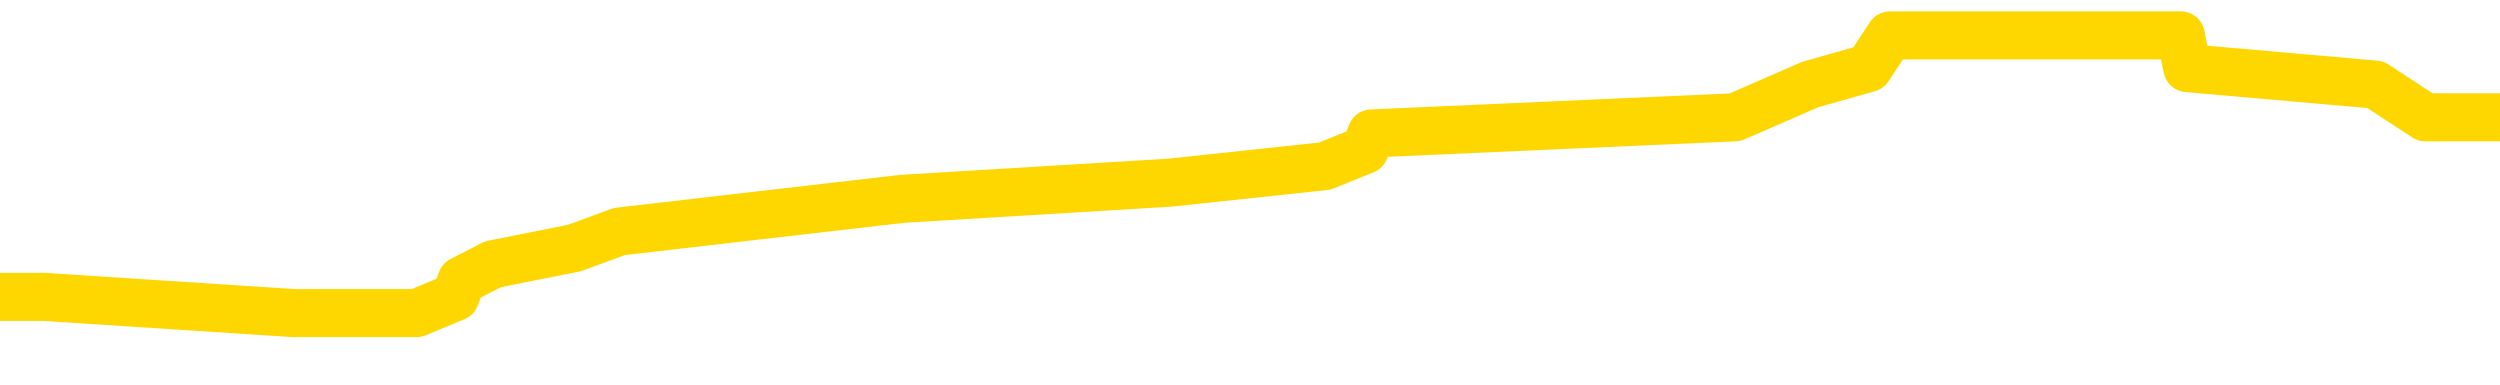 <svg xmlns="http://www.w3.org/2000/svg" version="1.1" viewBox="0 0 6500 1000">
	<path fill="none" stroke="gold" stroke-width="125" stroke-linecap="round" stroke-linejoin="round" d="M0 103107  L-748250 103107 L-748066 103065 L-747576 102980 L-747283 102938 L-746971 102853 L-746737 102810 L-746683 102725 L-746624 102640 L-746471 102598 L-746431 102513 L-746298 102470 L-746005 102428 L-745465 102428 L-744854 102385 L-744806 102385 L-744166 102343 L-744133 102343 L-743608 102343 L-743475 102301 L-743085 102216 L-742757 102131 L-742639 102046 L-742428 101961 L-741711 101961 L-741141 101918 L-741034 101918 L-740859 101876 L-740638 101791 L-740237 101749 L-740211 101664 L-739283 101579 L-739195 101494 L-739113 101409 L-739043 101324 L-738746 101281 L-738594 101197 L-736704 101239 L-736603 101239 L-736341 101239 L-736047 101281 L-735905 101197 L-735657 101197 L-735621 101154 L-735463 101112 L-734999 101027 L-734746 100984 L-734534 100899 L-734283 100857 L-733934 100814 L-733006 100729 L-732913 100645 L-732502 100602 L-731331 100517 L-730142 100475 L-730050 100390 L-730022 100305 L-729756 100220 L-729457 100135 L-729329 100050 L-729291 99965 L-728477 99965 L-728093 100008 L-727032 100050 L-726971 100050 L-726706 100899 L-726234 101706 L-726042 102513 L-725778 103320 L-725442 103277 L-725306 103235 L-724850 103192 L-724107 103150 L-724090 103107 L-723924 103022 L-723856 103022 L-723340 102980 L-722311 102980 L-722115 102938 L-721627 102895 L-721265 102853 L-720856 102853 L-720470 102895 L-718767 102895 L-718669 102895 L-718597 102895 L-718536 102895 L-718351 102853 L-718015 102853 L-717374 102810 L-717297 102768 L-717236 102768 L-717050 102725 L-716970 102725 L-716793 102683 L-716774 102640 L-716544 102640 L-716156 102598 L-715267 102598 L-715228 102555 L-715140 102513 L-715112 102428 L-714104 102385 L-713954 102301 L-713930 102258 L-713797 102216 L-713757 102173 L-712499 102131 L-712441 102131 L-711902 102088 L-711849 102088 L-711802 102088 L-711407 102046 L-711268 102003 L-711068 101961 L-710921 101961 L-710757 101961 L-710480 102003 L-710121 102003 L-709569 101961 L-708924 101918 L-708665 101833 L-708511 101791 L-708110 101749 L-708070 101706 L-707950 101664 L-707888 101706 L-707874 101706 L-707780 101706 L-707487 101664 L-707336 101494 L-707005 101409 L-706927 101324 L-706851 101281 L-706625 101154 L-706558 101069 L-706331 100984 L-706278 100899 L-706114 100857 L-705108 100814 L-704924 100772 L-704373 100729 L-703980 100645 L-703583 100602 L-702733 100517 L-702654 100475 L-702076 100432 L-701634 100432 L-701393 100390 L-701236 100390 L-700835 100305 L-700815 100305 L-700370 100262 L-699964 100220 L-699828 100135 L-699653 100050 L-699517 99965 L-699267 99880 L-698267 99838 L-698185 99795 L-698049 99753 L-698011 99710 L-697121 99668 L-696905 99625 L-696462 99583 L-696344 99540 L-696288 99498 L-695611 99498 L-695511 99456 L-695482 99456 L-694140 99413 L-693734 99371 L-693695 99328 L-692767 99286 L-692669 99243 L-692536 99201 L-692131 99158 L-692105 99116 L-692012 99073 L-691796 99031 L-691385 98946 L-690231 98861 L-689939 98776 L-689911 98691 L-689303 98649 L-689053 98564 L-689033 98521 L-688104 98479 L-688052 98394 L-687930 98352 L-687912 98267 L-687756 98224 L-687581 98139 L-687445 98097 L-687388 98054 L-687280 98012 L-687195 97969 L-686962 97927 L-686887 97884 L-686578 97842 L-686461 97800 L-686291 97757 L-686199 97715 L-686097 97715 L-686074 97672 L-685996 97672 L-685899 97587 L-685532 97545 L-685427 97502 L-684924 97460 L-684472 97417 L-684434 97375 L-684410 97332 L-684369 97290 L-684240 97247 L-684139 97205 L-683698 97163 L-683416 97120 L-682823 97078 L-682693 97035 L-682418 96950 L-682266 96908 L-682113 96865 L-682027 96780 L-681949 96738 L-681764 96695 L-681713 96695 L-681685 96653 L-681606 96611 L-681583 96568 L-681299 96483 L-680696 96398 L-679700 96356 L-679402 96313 L-678668 96271 L-678424 96228 L-678334 96186 L-677757 96143 L-677058 96101 L-676306 96059 L-675988 96016 L-675605 95931 L-675528 95889 L-674893 95846 L-674708 95804 L-674620 95804 L-674490 95804 L-674178 95761 L-674128 95719 L-673986 95676 L-673964 95634 L-672997 95591 L-672451 95549 L-671973 95549 L-671912 95549 L-671588 95549 L-671567 95507 L-671504 95507 L-671294 95464 L-671218 95422 L-671163 95379 L-671140 95337 L-671101 95294 L-671085 95252 L-670328 95209 L-670312 95167 L-669512 95124 L-669360 95082 L-668455 95039 L-667948 94997 L-667719 94912 L-667678 94912 L-667563 94870 L-667386 94827 L-666632 94870 L-666497 94827 L-666333 94785 L-666015 94742 L-665839 94657 L-664817 94572 L-664793 94487 L-664542 94445 L-664329 94360 L-663695 94318 L-663457 94233 L-663425 94148 L-663247 94063 L-663166 93978 L-663077 93935 L-663012 93850 L-662572 93766 L-662548 93723 L-662007 93681 L-661752 93638 L-661257 93596 L-660380 93553 L-660343 93511 L-660290 93468 L-660249 93426 L-660132 93383 L-659855 93341 L-659648 93256 L-659451 93171 L-659428 93086 L-659378 93001 L-659338 92959 L-659260 92916 L-658663 92831 L-658603 92789 L-658499 92746 L-658345 92704 L-657713 92661 L-657032 92619 L-656730 92534 L-656383 92492 L-656185 92449 L-656137 92364 L-655817 92322 L-655189 92279 L-655042 92237 L-655006 92194 L-654948 92152 L-654872 92067 L-654630 92067 L-654542 92025 L-654448 91982 L-654154 91940 L-654020 91897 L-653960 91855 L-653923 91770 L-653651 91770 L-652645 91727 L-652469 91685 L-652418 91685 L-652126 91642 L-651933 91557 L-651600 91515 L-651094 91473 L-650531 91388 L-650517 91303 L-650500 91260 L-650400 91175 L-650285 91090 L-650246 91005 L-650208 90963 L-650143 90963 L-650115 90921 L-649976 90963 L-649683 90963 L-649633 90963 L-649528 90963 L-649263 90921 L-648798 90878 L-648654 90878 L-648599 90793 L-648542 90751 L-648351 90708 L-647986 90666 L-647771 90666 L-647577 90666 L-647519 90666 L-647460 90581 L-647306 90538 L-647036 90496 L-646606 90708 L-646591 90708 L-646514 90666 L-646449 90623 L-646320 90326 L-646297 90284 L-646013 90241 L-645965 90199 L-645910 90156 L-645448 90114 L-645409 90114 L-645368 90071 L-645178 90029 L-644698 89986 L-644211 89944 L-644194 89901 L-644156 89859 L-643900 89816 L-643822 89732 L-643592 89689 L-643576 89604 L-643282 89519 L-642840 89477 L-642393 89434 L-641888 89392 L-641734 89349 L-641448 89307 L-641408 89222 L-641077 89180 L-640855 89137 L-640338 89052 L-640262 89010 L-640014 88925 L-639820 88840 L-639760 88797 L-638983 88755 L-638909 88755 L-638679 88712 L-638662 88712 L-638600 88670 L-638405 88628 L-637940 88628 L-637917 88585 L-637787 88585 L-636487 88585 L-636470 88585 L-636393 88543 L-636299 88543 L-636082 88543 L-635930 88500 L-635752 88543 L-635697 88585 L-635411 88628 L-635371 88628 L-635001 88628 L-634561 88628 L-634378 88628 L-634057 88585 L-633762 88585 L-633316 88500 L-633244 88458 L-632782 88373 L-632344 88330 L-632162 88288 L-630708 88203 L-630576 88160 L-630119 88076 L-629893 88033 L-629506 87948 L-628990 87863 L-628036 87778 L-627241 87693 L-626567 87651 L-626141 87566 L-625830 87523 L-625600 87396 L-624917 87269 L-624904 87141 L-624694 86971 L-624672 86929 L-624498 86844 L-623548 86802 L-623279 86717 L-622464 86674 L-622154 86589 L-622116 86547 L-622059 86462 L-621442 86419 L-620804 86335 L-619178 86292 L-618504 86250 L-617862 86250 L-617785 86250 L-617728 86250 L-617692 86250 L-617664 86207 L-617552 86122 L-617534 86080 L-617512 86037 L-617358 85995 L-617305 85910 L-617227 85867 L-617107 85825 L-617010 85783 L-616892 85740 L-616623 85655 L-616353 85613 L-616336 85528 L-616136 85485 L-615989 85400 L-615762 85358 L-615628 85315 L-615319 85273 L-615259 85230 L-614906 85146 L-614558 85103 L-614457 85061 L-614392 84976 L-614333 84933 L-613948 84848 L-613567 84806 L-613463 84763 L-613203 84721 L-612932 84636 L-612772 84594 L-612740 84551 L-612678 84509 L-612537 84466 L-612353 84424 L-612308 84381 L-612020 84381 L-612004 84339 L-611771 84339 L-611710 84296 L-611672 84296 L-611092 84254 L-610958 84211 L-610935 84042 L-610916 83744 L-610899 83405 L-610883 83065 L-610859 82725 L-610842 82470 L-610821 82173 L-610805 81876 L-610781 81706 L-610765 81536 L-610743 81409 L-610726 81324 L-610677 81197 L-610605 81069 L-610570 80857 L-610547 80687 L-610511 80517 L-610470 80347 L-610433 80262 L-610417 80092 L-610393 79965 L-610355 79880 L-610339 79753 L-610315 79668 L-610298 79583 L-610279 79498 L-610263 79413 L-610234 79286 L-610208 79158 L-610163 79116 L-610146 79031 L-610104 78988 L-610056 78904 L-609986 78819 L-609970 78734 L-609954 78649 L-609892 78606 L-609853 78564 L-609813 78521 L-609647 78479 L-609582 78436 L-609566 78394 L-609522 78309 L-609464 78267 L-609251 78224 L-609218 78182 L-609175 78139 L-609097 78097 L-608560 78054 L-608482 78012 L-608377 77927 L-608289 77884 L-608113 77842 L-607762 77800 L-607606 77757 L-607168 77715 L-607012 77672 L-606882 77630 L-606178 77545 L-605977 77502 L-605016 77417 L-604534 77375 L-604435 77375 L-604342 77332 L-604097 77290 L-604024 77247 L-603581 77163 L-603485 77120 L-603470 77078 L-603454 77035 L-603429 76993 L-602964 76950 L-602747 76908 L-602607 76865 L-602313 76823 L-602225 76780 L-602183 76738 L-602153 76695 L-601981 76653 L-601922 76611 L-601846 76568 L-601765 76526 L-601695 76526 L-601386 76483 L-601301 76441 L-601087 76398 L-601052 76356 L-600369 76313 L-600270 76271 L-600065 76228 L-600018 76186 L-599740 76143 L-599678 76101 L-599661 76016 L-599583 75974 L-599275 75889 L-599250 75846 L-599196 75761 L-599174 75719 L-599051 75676 L-598915 75591 L-598671 75549 L-598545 75549 L-597899 75507 L-597883 75507 L-597858 75507 L-597678 75422 L-597602 75379 L-597510 75337 L-597082 75294 L-596666 75252 L-596273 75167 L-596194 75124 L-596176 75082 L-595812 75039 L-595576 74997 L-595348 74954 L-595034 74912 L-594957 74870 L-594876 74785 L-594698 74700 L-594682 74657 L-594417 74572 L-594337 74530 L-594107 74487 L-593880 74445 L-593565 74445 L-593390 74402 L-593028 74402 L-592637 74360 L-592567 74275 L-592504 74233 L-592363 74148 L-592311 74105 L-592210 74020 L-591708 73978 L-591511 73935 L-591264 73893 L-591079 73850 L-590779 73808 L-590703 73766 L-590537 73681 L-589652 73638 L-589624 73553 L-589501 73468 L-588922 73426 L-588844 73383 L-588131 73383 L-587819 73383 L-587606 73383 L-587589 73383 L-587203 73383 L-586678 73298 L-586231 73256 L-585902 73214 L-585749 73171 L-585423 73171 L-585245 73129 L-585163 73129 L-584957 73044 L-584782 73001 L-583853 72959 L-582963 72916 L-582924 72874 L-582696 72874 L-582317 72831 L-581529 72789 L-581295 72746 L-581219 72704 L-580862 72661 L-580290 72577 L-580023 72534 L-579636 72492 L-579533 72492 L-579363 72492 L-578744 72492 L-578533 72492 L-578225 72492 L-578172 72449 L-578045 72407 L-577992 72364 L-577872 72322 L-577536 72237 L-576577 72194 L-576446 72109 L-576244 72067 L-575613 72025 L-575301 71982 L-574887 71940 L-574860 71897 L-574715 71855 L-574294 71812 L-572962 71812 L-572915 71770 L-572786 71685 L-572770 71642 L-572192 71557 L-571986 71515 L-571956 71473 L-571915 71430 L-571858 71388 L-571820 71345 L-571742 71303 L-571599 71260 L-571145 71218 L-571027 71175 L-570741 71133 L-570369 71090 L-570273 71048 L-569946 71005 L-569591 70963 L-569421 70921 L-569374 70878 L-569265 70836 L-569176 70793 L-569148 70751 L-569072 70666 L-568768 70623 L-568734 70538 L-568663 70496 L-568295 70453 L-567959 70411 L-567879 70411 L-567659 70369 L-567487 70326 L-567460 70284 L-566963 70241 L-566414 70156 L-565533 70114 L-565435 70029 L-565358 69986 L-565083 69944 L-564836 69859 L-564762 69816 L-564700 69732 L-564581 69689 L-564539 69647 L-564429 69604 L-564352 69519 L-563651 69477 L-563406 69434 L-563366 69392 L-563210 69349 L-562611 69349 L-562384 69349 L-562292 69349 L-561817 69349 L-561219 69264 L-560699 69222 L-560678 69180 L-560533 69137 L-560213 69137 L-559671 69137 L-559439 69137 L-559269 69137 L-558782 69095 L-558555 69052 L-558470 69010 L-558124 68967 L-557798 68967 L-557275 68925 L-556947 68882 L-556347 68840 L-556149 68755 L-556097 68712 L-556057 68670 L-555775 68628 L-555091 68543 L-554781 68500 L-554756 68415 L-554565 68373 L-554342 68330 L-554256 68288 L-553592 68203 L-553568 68160 L-553346 68076 L-553016 68033 L-552664 67948 L-552459 67906 L-552227 67821 L-551969 67778 L-551779 67693 L-551732 67651 L-551505 67608 L-551470 67566 L-551314 67523 L-551099 67481 L-550926 67439 L-550835 67396 L-550558 67354 L-550314 67311 L-549999 67269 L-549573 67269 L-549535 67269 L-549052 67269 L-548819 67269 L-548607 67226 L-548381 67184 L-547831 67184 L-547583 67141 L-546749 67141 L-546694 67099 L-546672 67056 L-546514 67014 L-546053 66971 L-546012 66929 L-545672 66844 L-545539 66802 L-545316 66759 L-544744 66717 L-544272 66674 L-544077 66632 L-543885 66589 L-543695 66547 L-543593 66504 L-543225 66462 L-543179 66419 L-543097 66377 L-541804 66335 L-541755 66292 L-541487 66292 L-541342 66292 L-540791 66292 L-540674 66250 L-540593 66207 L-540233 66165 L-540010 66122 L-539728 66080 L-539399 65995 L-538891 65952 L-538779 65910 L-538700 65867 L-538535 65825 L-538241 65825 L-537772 65825 L-537576 65867 L-537525 65867 L-536876 65825 L-536754 65783 L-536300 65783 L-536264 65740 L-535795 65698 L-535685 65655 L-535669 65613 L-535452 65613 L-535272 65570 L-534740 65570 L-533710 65570 L-533511 65528 L-533053 65485 L-532104 65400 L-532005 65358 L-531652 65273 L-531591 65230 L-531577 65188 L-531541 65146 L-531172 65103 L-531052 65061 L-530810 65018 L-530646 64976 L-530459 64933 L-530338 64891 L-529267 64806 L-528409 64763 L-528197 64678 L-528100 64636 L-527925 64551 L-527592 64509 L-527520 64466 L-527463 64424 L-527287 64424 L-526898 64381 L-526663 64339 L-526552 64296 L-526435 64254 L-525454 64211 L-525428 64169 L-524834 64084 L-524802 64084 L-524653 64042 L-524369 63999 L-523457 63999 L-522511 63999 L-522358 63957 L-522255 63957 L-522124 63914 L-521981 63872 L-521954 63829 L-521840 63787 L-521622 63744 L-520940 63702 L-520811 63659 L-520508 63617 L-520268 63532 L-519935 63490 L-519296 63447 L-518954 63362 L-518892 63320 L-518736 63320 L-517815 63320 L-517344 63320 L-517301 63320 L-517288 63277 L-517247 63235 L-517225 63192 L-517198 63150 L-517054 63107 L-516631 63065 L-516296 63065 L-516105 63022 L-515676 63022 L-515488 62980 L-515100 62895 L-514565 62853 L-514193 62810 L-514171 62810 L-513921 62768 L-513803 62725 L-513727 62683 L-513591 62640 L-513552 62598 L-513472 62555 L-513078 62513 L-512582 62470 L-512470 62385 L-512297 62343 L-511989 62301 L-511541 62258 L-511218 62216 L-511076 62131 L-510649 62046 L-510495 61961 L-510440 61876 L-509626 61833 L-509607 61791 L-509235 61749 L-509178 61749 L-508049 61706 L-507981 61706 L-507423 61664 L-507228 61621 L-507091 61579 L-506858 61536 L-506511 61494 L-506476 61409 L-506441 61366 L-506373 61281 L-506024 61239 L-505852 61197 L-505367 61154 L-505351 61112 L-505026 61069 L-504868 61027 L-503727 60942 L-503703 60899 L-503511 60814 L-503317 60772 L-503067 60729 L-503050 60687 L-502030 60645 L-501732 60602 L-501657 60560 L-501520 60475 L-501345 60432 L-500768 60347 L-500552 60305 L-500489 60262 L-500358 60220 L-500321 60135 L-499798 60092 L-499660 76823 L-499645 76823 L-499623 76823 L-499602 76823 L-499375 60050 L-498599 60050 L-498558 60050 L-498190 60050 L-498112 60008 L-498060 59965 L-497386 59923 L-496644 59880 L-496219 59880 L-495772 59838 L-494710 59795 L-494398 59710 L-493988 59710 L-493916 59668 L-493392 59668 L-493297 59668 L-493279 59668 L-492835 59625 L-492649 59540 L-491869 59456 L-491196 59413 L-490784 59286 L-490552 59201 L-490412 59158 L-490330 59073 L-490310 59031 L-490234 59031 L-490106 58988 L-489789 59031 L-489565 59031 L-489240 58988 L-489178 58988 L-488807 58988 L-488774 58988 L-488566 58988 L-487898 58988 L-487821 58988 L-487663 58904 L-487552 58904 L-487226 58861 L-487071 58819 L-486730 58819 L-486673 58734 L-486335 58649 L-486131 58606 L-486078 58521 L-484702 58479 L-484572 58436 L-484139 58394 L-483818 58352 L-482991 58267 L-482867 58224 L-482136 58139 L-481980 58054 L-481940 58012 L-481886 57969 L-481863 57927 L-481749 57884 L-481452 57842 L-481163 57800 L-481108 57757 L-480988 57715 L-480957 57672 L-480858 57630 L-480414 57630 L-480262 57587 L-479427 57587 L-478885 57545 L-478550 57545 L-478534 57502 L-478459 57460 L-478343 57417 L-478148 57375 L-477884 57332 L-477049 57290 L-476953 57247 L-476431 57205 L-476390 57163 L-476290 57120 L-475462 57120 L-475327 57078 L-474988 57078 L-474434 57035 L-474055 56993 L-473892 56950 L-473582 56908 L-472769 56865 L-472463 56823 L-472195 56823 L-471873 56823 L-471552 56865 L-471277 56865 L-470448 56780 L-470353 56738 L-470260 56611 L-470156 56483 L-469769 56356 L-469289 56271 L-469273 56228 L-469154 56186 L-468786 56101 L-468691 56059 L-467857 55974 L-467780 55931 L-467481 55889 L-467390 55846 L-466983 55761 L-466873 55676 L-466173 55634 L-465700 55591 L-465640 55549 L-465421 55464 L-465147 55422 L-465034 55379 L-464007 55337 L-463621 55294 L-463601 55252 L-463268 55209 L-463023 55167 L-462590 55124 L-462480 55082 L-462362 55039 L-461910 54954 L-461320 54912 L-460983 54870 L-459091 54827 L-458977 54742 L-458765 54700 L-457447 54657 L-457340 45103 L-457274 35676 L-457238 26971 L-457176 26971 L-456677 36441 L-456002 45783 L-455980 54402 L-455709 54318 L-454741 54318 L-454052 54275 L-453890 54233 L-453349 54190 L-453259 54148 L-452240 54105 L-451292 54020 L-450927 54063 L-450824 54105 L-450236 54105 L-450176 54105 L-450076 54063 L-449636 53978 L-449528 53935 L-449087 53893 L-448087 53766 L-447830 53638 L-447727 53511 L-447597 53426 L-447231 53341 L-446650 53256 L-446619 53214 L-446303 53171 L-444320 53129 L-444205 53086 L-444137 53086 L-443778 53044 L-442160 53001 L-441982 53001 L-441838 53001 L-441015 53044 L-440962 53086 L-440908 53086 L-440474 53086 L-439493 53129 L-439420 53129 L-438335 53086 L-438122 53086 L-437406 53001 L-437017 52959 L-436799 52874 L-436479 52789 L-435985 52704 L-435857 52661 L-435629 52577 L-435396 52492 L-435337 52449 L-435048 52407 L-434775 52322 L-433746 52279 L-432081 52237 L-431661 52194 L-431524 52152 L-431368 52152 L-431063 52109 L-430835 52025 L-430676 51982 L-430517 51897 L-430348 51812 L-430300 51770 L-430247 51727 L-430225 51727 L-429839 51685 L-429589 51685 L-429319 51685 L-429158 51685 L-429068 51685 L-427410 51685 L-427245 51727 L-426865 51685 L-426405 51685 L-425795 51600 L-424702 51557 L-424271 51515 L-424239 51473 L-424177 51430 L-424160 51388 L-422456 51345 L-422414 51303 L-421948 51260 L-421761 51218 L-421728 51133 L-421133 51090 L-421083 51048 L-420761 51005 L-420710 50963 L-420500 50921 L-420482 50878 L-420215 50793 L-420162 50751 L-419693 50708 L-419183 50623 L-419105 50623 L-418810 50581 L-418794 50538 L-418755 50496 L-418684 50453 L-418527 50411 L-417581 50411 L-417524 50411 L-417003 50411 L-416811 50369 L-416710 50369 L-416484 50326 L-415974 50326 L-415586 51473 L-415517 51473 L-415169 51430 L-414812 51388 L-413683 50156 L-413631 50071 L-413405 50029 L-413371 49986 L-413246 49901 L-413148 49901 L-412883 49901 L-412143 49944 L-411564 49944 L-411271 49944 L-410565 49944 L-410386 49901 L-410363 49901 L-409727 49859 L-409416 49816 L-409019 49816 L-408990 49774 L-408969 49732 L-408815 49689 L-408130 49689 L-408113 49689 L-407773 49689 L-407501 49647 L-407463 49604 L-407407 49519 L-407385 49477 L-407313 49434 L-406981 49392 L-406875 49349 L-406847 49264 L-406649 49222 L-406496 49180 L-405628 49137 L-405065 49052 L-405049 49052 L-404948 49010 L-404846 49052 L-404699 49052 L-404621 49052 L-404583 49010 L-404528 48967 L-404454 48925 L-404309 48882 L-403828 48882 L-403423 48840 L-402557 48882 L-402537 48882 L-402279 48882 L-402203 48882 L-402173 48840 L-402163 48755 L-402146 48712 L-401853 48670 L-401813 48628 L-401741 48585 L-401668 48543 L-401463 48500 L-401303 48373 L-401002 48245 L-400924 48076 L-400907 47948 L-400691 47863 L-400460 47863 L-400350 47906 L-399980 47948 L-399822 47948 L-399590 47948 L-399422 47948 L-399277 47906 L-399145 47863 L-397869 47778 L-397465 47693 L-397405 47651 L-397288 47566 L-396863 47523 L-396847 47439 L-396785 47396 L-396512 47311 L-396399 47269 L-396117 47184 L-395840 47141 L-395415 47056 L-395392 47014 L-395314 46971 L-395189 46929 L-394602 46887 L-394211 46844 L-393875 46802 L-393286 46759 L-393184 46759 L-393014 46717 L-392877 46717 L-392050 46674 L-390864 46632 L-390828 46589 L-390773 46589 L-390552 46547 L-390347 46547 L-390193 46547 L-389936 46504 L-389859 46462 L-389317 46419 L-389280 46377 L-389031 46335 L-388644 46292 L-387818 46250 L-387460 46207 L-387150 46207 L-386892 46165 L-386668 46122 L-386262 46080 L-386145 46037 L-385962 45995 L-385909 45995 L-385720 45952 L-385549 45910 L-385521 45867 L-385240 45825 L-384930 45783 L-384792 45740 L-384482 45698 L-384288 45698 L-384273 45655 L-383553 45655 L-383420 45570 L-383122 45528 L-383032 45485 L-382431 45485 L-382393 45443 L-382314 45400 L-381694 45358 L-381542 45273 L-381502 45230 L-381191 45188 L-380999 45146 L-380806 45061 L-380751 44976 L-380442 44933 L-380390 44891 L-380335 44933 L-380310 44933 L-380185 44933 L-379374 44891 L-379298 44848 L-378757 44806 L-378488 44763 L-377829 44721 L-376921 44678 L-376680 44636 L-376148 44594 L-375930 44551 L-374823 44594 L-374773 44594 L-373997 44594 L-373449 44551 L-373338 44509 L-373185 44424 L-373130 44381 L-372965 44339 L-372587 44296 L-372140 44254 L-372085 44211 L-371931 44169 L-371251 44126 L-371031 44084 L-370513 44042 L-369664 43957 L-369648 43914 L-367857 43872 L-367303 43829 L-367185 43787 L-366180 43744 L-366143 43702 L-365910 43702 L-365818 43702 L-365778 43702 L-365446 43659 L-365094 43617 L-364829 43532 L-364542 43490 L-364231 43405 L-363977 43320 L-363883 43277 L-363393 43235 L-363186 43192 L-362620 43150 L-362506 43192 L-362155 43150 L-362103 43150 L-362063 43150 L-361460 43065 L-360726 42980 L-360145 42895 L-359909 42810 L-359369 42683 L-359216 42598 L-358715 42555 L-358505 42470 L-358482 42470 L-358423 42428 L-357460 42428 L-357283 42385 L-356841 42343 L-356817 42258 L-356662 42216 L-356580 42216 L-356430 42258 L-355783 42258 L-355733 42216 L-354613 42173 L-353629 42131 L-353568 42088 L-352847 42046 L-351982 42003 L-351603 41961 L-351384 41961 L-350625 41918 L-350573 41876 L-350264 41791 L-349412 41791 L-349219 41749 L-349043 41706 L-348818 41706 L-348691 41664 L-348499 41664 L-348267 41621 L-348097 41664 L-347811 41621 L-347531 41621 L-347448 41579 L-347278 41536 L-347261 41451 L-347107 41409 L-347068 41366 L-346293 41324 L-346216 41324 L-345984 41239 L-345557 41197 L-345212 41154 L-344628 41112 L-344360 41112 L-344101 41112 L-343971 41027 L-343955 40984 L-343841 40942 L-343817 40899 L-343583 40857 L-343547 40814 L-342231 40814 L-342175 40772 L-341497 40687 L-340924 40687 L-340799 40687 L-340646 40687 L-340568 40687 L-340257 40602 L-339984 40560 L-339894 40475 L-339793 40475 L-338865 40432 L-338789 40432 L-338425 40432 L-338400 40390 L-338364 40347 L-337588 40262 L-337496 40220 L-337356 40177 L-336955 40135 L-336693 40135 L-336449 40177 L-336235 40135 L-336155 40135 L-336078 40135 L-336002 40135 L-335815 40177 L-335749 40177 L-335499 40177 L-335444 40135 L-335307 40092 L-335227 40008 L-335114 39965 L-334890 39923 L-334726 39880 L-334685 39838 L-334516 39795 L-334145 39753 L-334130 39710 L-334014 39668 L-333293 39625 L-333257 39583 L-333124 39583 L-332776 39540 L-332365 39540 L-332329 39540 L-332250 39498 L-332212 39456 L-331847 39413 L-331643 39371 L-331628 39328 L-331283 39286 L-330934 39286 L-330608 39286 L-330507 39243 L-330354 39243 L-330160 39201 L-329928 39201 L-329835 39201 L-329680 39201 L-329603 39201 L-329562 39158 L-329448 39116 L-329425 39073 L-329174 39073 L-329036 38988 L-328458 38861 L-327630 38776 L-327142 38691 L-327020 38649 L-326982 38606 L-326969 38564 L-326817 38479 L-326716 38394 L-326483 38352 L-326093 38267 L-325788 38224 L-325773 38182 L-325602 38139 L-325363 38054 L-324767 38054 L-324163 38012 L-324124 38012 L-324083 38012 L-323930 37969 L-323877 37927 L-323814 37884 L-323746 37842 L-323692 37757 L-323666 37715 L-323620 37672 L-323525 37587 L-323388 37545 L-323235 37502 L-323103 37460 L-323062 37460 L-323026 37417 L-322964 37375 L-322691 37290 L-322376 37247 L-322335 37163 L-322250 37120 L-322073 37078 L-321836 37035 L-321478 36993 L-321448 36950 L-320879 36908 L-320756 36865 L-320520 36823 L-320497 36823 L-320216 36780 L-319931 36780 L-319675 36780 L-319103 36738 L-318807 36695 L-318730 36653 L-318031 36611 L-317954 36568 L-317919 36526 L-317892 36483 L-317841 36398 L-317647 36356 L-317507 36271 L-317471 36228 L-317431 36186 L-316835 36143 L-316603 36101 L-316319 36398 L-316265 36653 L-316191 36950 L-316113 37205 L-315877 37120 L-315633 37078 L-315497 37035 L-315391 36993 L-315311 36950 L-314924 36865 L-314797 36823 L-314644 36780 L-314607 36738 L-314461 36695 L-314239 36653 L-314066 36611 L-313997 36568 L-313175 36483 L-313159 36483 L-312864 36441 L-312077 36398 L-311767 36398 L-311620 36356 L-311392 36313 L-311191 36228 L-310254 36186 L-310218 36143 L-310195 36101 L-310154 36016 L-309886 35974 L-309289 35931 L-309226 35889 L-309190 35846 L-309173 35804 L-308478 35804 L-308277 35804 L-308245 35804 L-307911 35804 L-307804 35761 L-307179 35676 L-306675 35634 L-306638 35549 L-306195 35549 L-306099 35507 L-305940 35507 L-305627 35507 L-305615 35507 L-305175 35549 L-304693 35591 L-304564 35591 L-304244 35591 L-304175 35549 L-303871 35549 L-303695 35507 L-303502 35464 L-303259 35379 L-303061 35294 L-303036 35209 L-302457 35167 L-302388 35124 L-301978 35082 L-301924 35039 L-301877 34997 L-301513 34954 L-301367 34912 L-301162 34870 L-301065 34870 L-300910 34827 L-300849 34785 L-300701 34700 L-300601 34657 L-300044 34657 L-300021 34742 L-299849 34785 L-299308 34827 L-299247 34827 L-299193 34742 L-299164 34657 L-299093 34615 L-299077 34530 L-299013 34487 L-298977 34402 L-298822 34360 L-298496 34318 L-297930 34275 L-297916 34233 L-297854 34148 L-297752 34063 L-297706 34063 L-297463 34020 L-297041 34020 L-296886 34020 L-295145 33935 L-294603 33893 L-293660 33850 L-293250 33808 L-292709 33723 L-292513 33681 L-292344 33638 L-292048 33596 L-291934 33553 L-291919 33553 L-291764 33511 L-291624 33468 L-291547 33383 L-291416 33383 L-291068 33383 L-290697 33426 L-290099 33426 L-289923 33426 L-289767 33383 L-289498 33341 L-289347 33341 L-289055 33468 L-289032 33553 L-288949 33638 L-288721 33723 L-288022 33681 L-287895 33638 L-287464 33596 L-287370 33553 L-286165 33553 L-286116 33511 L-285822 33511 L-285419 33468 L-285143 33383 L-285124 33341 L-285006 33298 L-284930 33256 L-284748 33214 L-284268 33171 L-283817 33086 L-283407 33044 L-283376 33001 L-282958 32959 L-282844 32959 L-282726 32959 L-282711 32959 L-282516 32916 L-282495 32831 L-282262 32789 L-281819 32746 L-281500 32661 L-281035 32661 L-280870 32619 L-280715 32577 L-280559 32577 L-280105 32577 L-279786 32577 L-279731 32619 L-279360 32619 L-279323 32661 L-278996 32661 L-278879 32619 L-278781 32577 L-278455 32492 L-278068 32449 L-277807 32407 L-277449 32322 L-277192 32279 L-275022 32237 L-274972 32194 L-274950 32152 L-274538 32152 L-274477 32152 L-274407 32194 L-274176 32194 L-273865 32152 L-273562 32067 L-273518 32025 L-273210 31982 L-273077 31940 L-272860 31897 L-272148 31855 L-271993 31855 L-271854 31812 L-271706 31812 L-271685 31812 L-271490 31770 L-271465 31727 L-271374 31685 L-271352 31642 L-271336 31600 L-271235 31557 L-270307 31515 L-269849 31515 L-268757 31430 L-268334 31430 L-267931 31388 L-267892 31345 L-267638 31303 L-266864 31218 L-266848 31175 L-266823 31133 L-266630 31090 L-265894 31048 L-265624 31005 L-265584 30963 L-265185 30878 L-265160 30836 L-264371 30793 L-263691 30751 L-262320 30708 L-262050 30666 L-262001 30623 L-261464 30538 L-261431 30496 L-261329 30411 L-261005 30369 L-260926 30326 L-260657 30326 L-259744 30284 L-259606 30284 L-259357 30199 L-258811 30199 L-258389 30156 L-258196 30114 L-258181 30114 L-258043 30029 L-257949 29986 L-257822 29944 L-257562 29901 L-257537 29816 L-257446 29774 L-257135 29732 L-257075 29689 L-256958 29689 L-256608 29689 L-255798 29689 L-255566 29604 L-254737 29604 L-254505 29519 L-254289 29477 L-253770 29477 L-253132 29434 L-252716 29392 L-252394 29349 L-251913 29307 L-251487 29307 L-251426 29264 L-251077 29264 L-251037 29222 L-251023 29180 L-250924 29095 L-250878 29095 L-250393 29052 L-249591 29052 L-249257 29052 L-248176 29010 L-247696 28967 L-247673 28925 L-247533 28882 L-246977 28840 L-246280 28797 L-245971 28755 L-245750 28712 L-245645 28670 L-245542 28585 L-244871 28543 L-244777 28500 L-244755 28500 L-244678 28458 L-244500 28458 L-244328 28458 L-244147 28415 L-244134 28373 L-244057 28330 L-243893 28288 L-243378 28245 L-243362 28203 L-243222 28203 L-242859 28160 L-242835 28160 L-242705 28118 L-242680 28076 L-242318 28033 L-241792 27948 L-241699 27906 L-241483 27821 L-241389 27778 L-241365 27736 L-240901 27693 L-240823 27693 L-240422 27651 L-239971 27651 L-238719 27608 L-238681 27566 L-238249 27523 L-238216 27481 L-237497 27439 L-237321 27396 L-237185 27354 L-236879 27311 L-236824 27269 L-236799 27184 L-236783 27099 L-236608 27056 L-236418 27014 L-235911 27014 L-235537 26674 L-235199 26292 L-235160 25952 L-234441 25655 L-234347 25613 L-234309 25570 L-233767 25570 L-233744 25528 L-233342 25485 L-232916 25443 L-232645 25443 L-232465 25400 L-232219 25315 L-232196 25273 L-232140 25188 L-231523 25146 L-231020 25103 L-230633 25103 L-230014 25146 L-229798 25146 L-229643 25188 L-228350 25103 L-228251 25061 L-227809 24976 L-227478 24933 L-227177 24848 L-226935 24806 L-226200 24721 L-225621 24678 L-224791 24636 L-224691 24594 L-224133 24551 L-223995 24509 L-222353 24466 L-222292 24466 L-222199 24466 L-221232 24466 L-221054 24424 L-220767 24424 L-220549 24424 L-220471 24381 L-220200 24381 L-220084 24339 L-219931 24296 L-219621 24254 L-219543 24211 L-219452 24211 L-219374 24169 L-219258 24169 L-219079 24126 L-218987 24084 L-218949 24042 L-218446 24042 L-218227 23999 L-218098 23999 L-217943 23957 L-217888 23914 L-217763 23914 L-217379 23872 L-216870 23829 L-216798 23787 L-216318 23744 L-216241 23702 L-216140 23702 L-215907 23659 L-215442 23659 L-215212 23659 L-215196 23659 L-214964 23659 L-214809 23659 L-214747 23659 L-214554 23617 L-214283 23532 L-213532 23490 L-212579 23490 L-212543 23447 L-212318 23447 L-211878 23447 L-211597 23362 L-211249 23320 L-210180 23277 L-209252 23277 L-209121 23277 L-209075 23277 L-209005 23235 L-208851 23235 L-208773 23150 L-208600 23065 L-208165 22980 L-207961 22938 L-207900 22853 L-207318 22810 L-207164 22725 L-207048 22683 L-207007 22640 L-206838 22598 L-206701 22555 L-206490 22470 L-206413 22428 L-206390 22385 L-206181 22301 L-205771 22258 L-205746 22216 L-205523 22173 L-205378 22131 L-205343 22088 L-205330 22046 L-205307 22003 L-205074 21961 L-204888 21918 L-204671 21876 L-204646 21833 L-203957 21791 L-203853 21749 L-203817 21706 L-203797 21664 L-203603 21621 L-203550 21579 L-203433 21494 L-203351 21494 L-203240 21451 L-202926 21409 L-202466 21366 L-202211 21324 L-201977 21239 L-201847 21197 L-201495 21154 L-201435 21112 L-201283 21069 L-200711 20984 L-200624 20942 L-200471 20857 L-200175 20772 L-199805 20687 L-199502 20602 L-199425 20560 L-199020 20517 L-198852 20517 L-198708 20517 L-198168 20517 L-198107 20517 L-198092 20432 L-197925 20390 L-197720 20347 L-197645 20347 L-197552 20305 L-197142 20262 L-197127 20220 L-197103 20220 L-196910 20177 L-196833 20560 L-196663 20942 L-196601 21281 L-196585 21664 L-196071 21621 L-195849 21579 L-195230 21494 L-194977 21451 L-194783 21409 L-194744 21366 L-194670 21366 L-194605 21366 L-193954 21366 L-193916 21409 L-193741 21409 L-193676 21409 L-193002 21409 L-192613 21324 L-192351 21281 L-192113 21239 L-192035 21154 L-192020 21069 L-191817 21027 L-191447 20942 L-191221 20899 L-190586 20857 L-190566 20857 L-190179 20814 L-190085 20814 L-190027 20772 L-189751 20729 L-189441 20729 L-189364 20687 L-188513 20729 L-188170 20942 L-187733 21197 L-187300 21409 L-186805 21621 L-186655 21579 L-186387 21621 L-185149 21664 L-185092 21749 L-183328 21791 L-183138 21749 L-182128 21706 L-181977 21664 L-181601 21749 L-181280 21833 L-180675 21918 L-180605 22003 L-180428 21961 L-179599 21918 L-179461 21876 L-179074 21833 L-178890 21791 L-178846 21749 L-178726 21706 L-178516 21664 L-178069 21579 L-177721 21536 L-177588 21494 L-177179 21451 L-176829 21451 L-176544 21409 L-176350 21366 L-176196 21366 L-176032 21324 L-175964 21281 L-175864 21281 L-175630 21239 L-175514 21239 L-175461 21197 L-174919 21197 L-174454 21154 L-173272 21154 L-173139 21154 L-173114 21154 L-173062 21154 L-172394 21154 L-171359 21069 L-171166 21027 L-170986 20984 L-170834 20984 L-170794 20942 L-170779 20942 L-170717 20899 L-170392 20857 L-169232 20814 L-169038 20772 L-168861 20729 L-167747 20687 L-166887 20645 L-166781 20645 L-166307 20602 L-166115 20602 L-163793 20560 L-163715 20517 L-163594 20432 L-163560 20390 L-163522 20305 L-163428 20177 L-163212 20092 L-162631 20008 L-162245 19965 L-161472 19923 L-161394 19880 L-160696 19880 L-160155 19880 L-160114 19838 L-159984 19838 L-159520 19795 L-159481 19753 L-159347 19710 L-158978 19668 L-158949 19625 L-158799 19625 L-158398 19583 L-156574 19625 L-155767 19583 L-155049 19583 L-155032 19583 L-154718 19498 L-154157 19456 L-153655 19413 L-153136 19371 L-153115 19328 L-151371 19286 L-151202 19243 L-151006 19201 L-150112 19158 L-149594 19073 L-149383 19031 L-149125 18988 L-148416 18946 L-147465 18904 L-146807 18861 L-146768 18776 L-146481 18734 L-146399 18691 L-146304 18691 L-146172 18649 L-146095 18649 L-145359 18649 L-145022 18606 L-144973 18649 L-144717 18649 L-144431 18606 L-144005 18606 L-143425 18564 L-143166 18564 L-143014 18521 L-142767 18521 L-142729 18521 L-141931 18479 L-141894 18436 L-141717 18436 L-141307 18352 L-141079 18352 L-141003 18352 L-140871 18352 L-140755 18309 L-140407 18267 L-140344 18224 L-140191 18182 L-139450 18139 L-139339 18097 L-139169 18054 L-139130 18012 L-138835 18012 L-138434 18012 L-138257 18012 L-138163 18012 L-137854 17969 L-137052 17927 L-136594 17842 L-136074 17800 L-135585 17757 L-134890 17715 L-133843 17672 L-133574 17672 L-133520 17630 L-133360 17630 L-133108 17630 L-132862 17587 L-132783 17545 L-132569 17460 L-132257 17417 L-131793 17332 L-131779 17290 L-131483 17290 L-131469 17247 L-130478 17205 L-129806 17163 L-129471 17078 L-128855 17078 L-128718 17035 L-128079 16993 L-127949 16950 L-126998 16865 L-126899 16780 L-126339 16738 L-125930 16738 L-125502 16738 L-125411 16695 L-124576 16695 L-124213 16695 L-124173 16738 L-124041 16780 L-123864 16780 L-123647 16780 L-123594 16738 L-123437 16653 L-123184 16611 L-122084 16568 L-122006 16526 L-121787 16483 L-121656 16398 L-121620 16356 L-121426 16313 L-121327 16271 L-120843 16228 L-120559 16186 L-120398 16143 L-120304 16059 L-120032 16016 L-119762 15974 L-119746 15804 L-119608 15676 L-119469 15549 L-119143 15379 L-118834 15294 L-118793 15252 L-118717 15167 L-118602 15124 L-117751 15039 L-117425 14997 L-117094 14954 L-116961 14954 L-116745 14954 L-116728 14954 L-116048 14954 L-115955 14870 L-115931 14827 L-115916 14742 L-115877 14700 L-115465 14615 L-115196 14572 L-115156 14530 L-114788 14530 L-114578 14487 L-113495 14487 L-113479 14445 L-113450 14402 L-113430 14402 L-113053 14318 L-112798 14275 L-112550 14190 L-112410 14105 L-112278 14063 L-111946 14020 L-111854 13978 L-111793 13935 L-111235 13893 L-111173 13850 L-111017 13808 L-110823 13766 L-110631 13723 L-110615 13681 L-110577 13638 L-110538 13596 L-110267 13553 L-110144 13511 L-110112 13468 L-110012 13468 L-109857 13468 L-109715 13468 L-109431 13426 L-109106 13426 L-108410 13383 L-108387 13383 L-107878 13383 L-107032 13383 L-106669 13341 L-106514 13298 L-105910 13298 L-105740 13298 L-105679 13298 L-105624 13256 L-104569 13214 L-104550 13214 L-103644 13214 L-103623 13214 L-103456 13171 L-103214 13171 L-103164 13129 L-103109 13044 L-102971 13001 L-102932 12959 L-102004 12916 L-101949 12916 L-101827 12916 L-101755 12916 L-101639 12916 L-101461 12959 L-100478 12916 L-100339 12916 L-100221 12831 L-99927 12746 L-99679 12704 L-99643 12661 L-99588 12704 L-99566 12704 L-99433 12704 L-99354 12704 L-99217 12661 L-98594 12661 L-98427 12619 L-97963 12619 L-97787 12534 L-97770 12492 L-97710 12449 L-97593 12407 L-97111 12364 L-96415 12322 L-96042 12279 L-95873 12237 L-94907 12194 L-94752 12152 L-94574 12152 L-94482 12109 L-94226 12109 L-94056 12109 L-93409 12067 L-93398 12067 L-92818 12025 L-92679 12025 L-92624 11940 L-91889 11897 L-91850 11855 L-91773 11855 L-91131 11812 L-90357 11812 L-90264 11770 L-90215 11770 L-90200 11727 L-90164 11727 L-90148 11642 L-90085 11600 L-90069 11557 L-90049 11557 L-89894 11515 L-89855 11473 L-89839 11430 L-89800 11388 L-89660 11345 L-89584 11303 L-89219 11260 L-88871 11218 L-88098 11175 L-87495 11133 L-87299 11090 L-87069 11090 L-86931 11048 L-86293 11048 L-86004 11005 L-85982 11005 L-85522 10963 L-85289 10963 L-85234 10921 L-85196 10878 L-84693 10836 L-84143 10793 L-83355 10751 L-82232 10751 L-81337 10708 L-81249 10708 L-80950 10666 L-80878 10623 L-80762 10581 L-79586 10538 L-79237 10496 L-79215 10453 L-78696 10411 L-78549 10369 L-78441 10326 L-78231 10284 L-78077 10241 L-78054 10199 L-77860 10156 L-77783 10114 L-77640 10071 L-76839 10029 L-76693 9986 L-76413 9944 L-76236 9901 L-75926 9859 L-75114 9816 L-74186 9816 L-72594 9774 L-72351 9732 L-71710 9689 L-71514 9647 L-71436 9604 L-70919 9562 L-70687 9562 L-70664 9519 L-70532 9519 L-70193 9477 L-70182 9434 L-69965 9392 L-69928 9349 L-69387 9307 L-68858 9222 L-68790 9180 L-68497 9137 L-67949 9052 L-67914 9010 L-67861 8967 L-67762 8882 L-67530 8882 L-66950 8882 L-66852 8925 L-66778 8925 L-66446 8882 L-65696 8840 L-65657 8797 L-64977 8797 L-64822 8797 L-64496 8755 L-64280 8712 L-64049 8712 L-63752 8670 L-63506 8628 L-63155 8585 L-63102 8543 L-62342 8500 L-61649 8415 L-61299 8330 L-60835 8288 L-60201 8245 L-59793 8203 L-59715 8245 L-59289 8245 L-58646 8203 L-58477 8203 L-57735 8160 L-57548 8118 L-57252 8076 L-56680 8033 L-56655 7991 L-55636 7991 L-55149 7948 L-55056 7948 L-54995 7906 L-54707 7863 L-54421 7821 L-54359 7778 L-54179 7778 L-53468 7736 L-53292 7693 L-53094 7651 L-52942 7608 L-52850 7566 L-52789 7523 L-52247 7523 L-51936 7481 L-51844 7396 L-51767 7311 L-51200 7269 L-51109 7269 L-50854 7184 L-50527 7099 L-50490 6971 L-50335 6844 L-50103 6802 L-49781 6759 L-48649 6717 L-48450 6674 L-47924 6632 L-47679 6632 L-47433 6589 L-47354 6547 L-47334 6462 L-47257 6419 L-47201 6335 L-47124 6292 L-47085 6250 L-46906 6165 L-46869 6122 L-46638 6080 L-45400 6037 L-45073 5995 L-45034 5910 L-44252 5867 L-44105 5825 L-43114 5783 L-42907 5783 L-42481 5783 L-42354 5783 L-41950 5825 L-41862 5783 L-41205 5740 L-40497 5698 L-39889 5655 L-39696 5613 L-39463 5528 L-38844 5485 L-38549 5400 L-38109 5358 L-37955 5315 L-37799 5273 L-37043 5188 L-36693 5146 L-36291 5146 L-36252 5103 L-35246 5103 L-34926 5103 L-34680 5061 L-33980 4976 L-33906 4933 L-33594 4891 L-32514 4848 L-32322 4806 L-32089 4806 L-31894 4763 L-31394 4721 L-30640 4721 L-30526 4721 L-30326 4721 L-30285 4678 L-30192 4636 L-29879 4594 L-29791 4551 L-29675 4509 L-29357 4509 L-29288 4466 L-29263 4424 L-28901 4381 L-28862 4339 L-28646 4296 L-28143 4339 L-27540 4381 L-27329 4466 L-27176 4509 L-27138 4509 L-27094 4424 L-27059 4381 L-26926 4339 L-26517 4296 L-26146 4254 L-26093 4211 L-26077 4169 L-25998 4126 L-25588 4084 L-25435 4042 L-25419 3957 L-25379 3914 L-25201 3829 L-25125 3787 L-24893 3744 L-24104 3702 L-24026 3702 L-23291 3617 L-23135 3574 L-22896 3490 L-22834 3405 L-22749 3362 L-22726 3277 L-22608 3192 L-22594 3107 L-22532 3022 L-22495 2980 L-22400 2938 L-22378 2938 L-22262 2895 L-22029 2853 L-21859 2768 L-21039 2768 L-20638 2725 L-20483 2725 L-19978 2725 L-19864 2725 L-19267 2725 L-18893 2683 L-18841 2683 L-18647 2640 L-17951 2640 L-17912 2598 L-17768 2598 L-17542 2555 L-17281 2513 L-16907 2470 L-16481 2428 L-16352 2385 L-16332 2301 L-15839 2301 L-15142 2258 L-14911 2301 L-14757 2301 L-13788 2301 L-13564 2343 L-13286 2343 L-13270 2301 L-12744 2258 L-12215 2216 L-12067 2173 L-12048 2131 L-11506 2088 L-11196 2046 L-11078 1961 L-10887 1876 L-10750 1791 L-10423 1749 L-10306 1706 L-9997 1706 L-9571 1664 L-9515 1664 L-9282 1706 L-9186 1706 L-9053 1706 L-8756 1706 L-8642 1664 L-8278 1621 L-7965 1621 L-7482 1579 L-7312 1536 L-7064 1494 L-6848 1451 L-6322 1409 L-6135 1324 L-5780 1281 L-5145 1239 L-4990 1154 L-4249 1112 L-3830 1069 L-3650 1027 L-3573 1027 L-3442 984 L-3149 942 L-3108 899 L-2878 899 L-2685 857 L-2430 857 L-2004 814 L-1895 772 L-1276 772 L-1095 772 L116 772 L763 814 L914 814 L951 814 L1083 814 L1184 772 L1200 729 L1282 687 L1493 645 L1610 602 L1973 560 L2345 517 L3041 475 L3444 432 L3548 390 L3566 347 L4511 305 L4706 220 L4858 177 L4914 92 L5670 92 L5687 177 L6176 220 L6306 305 L6500 305" />
</svg>
